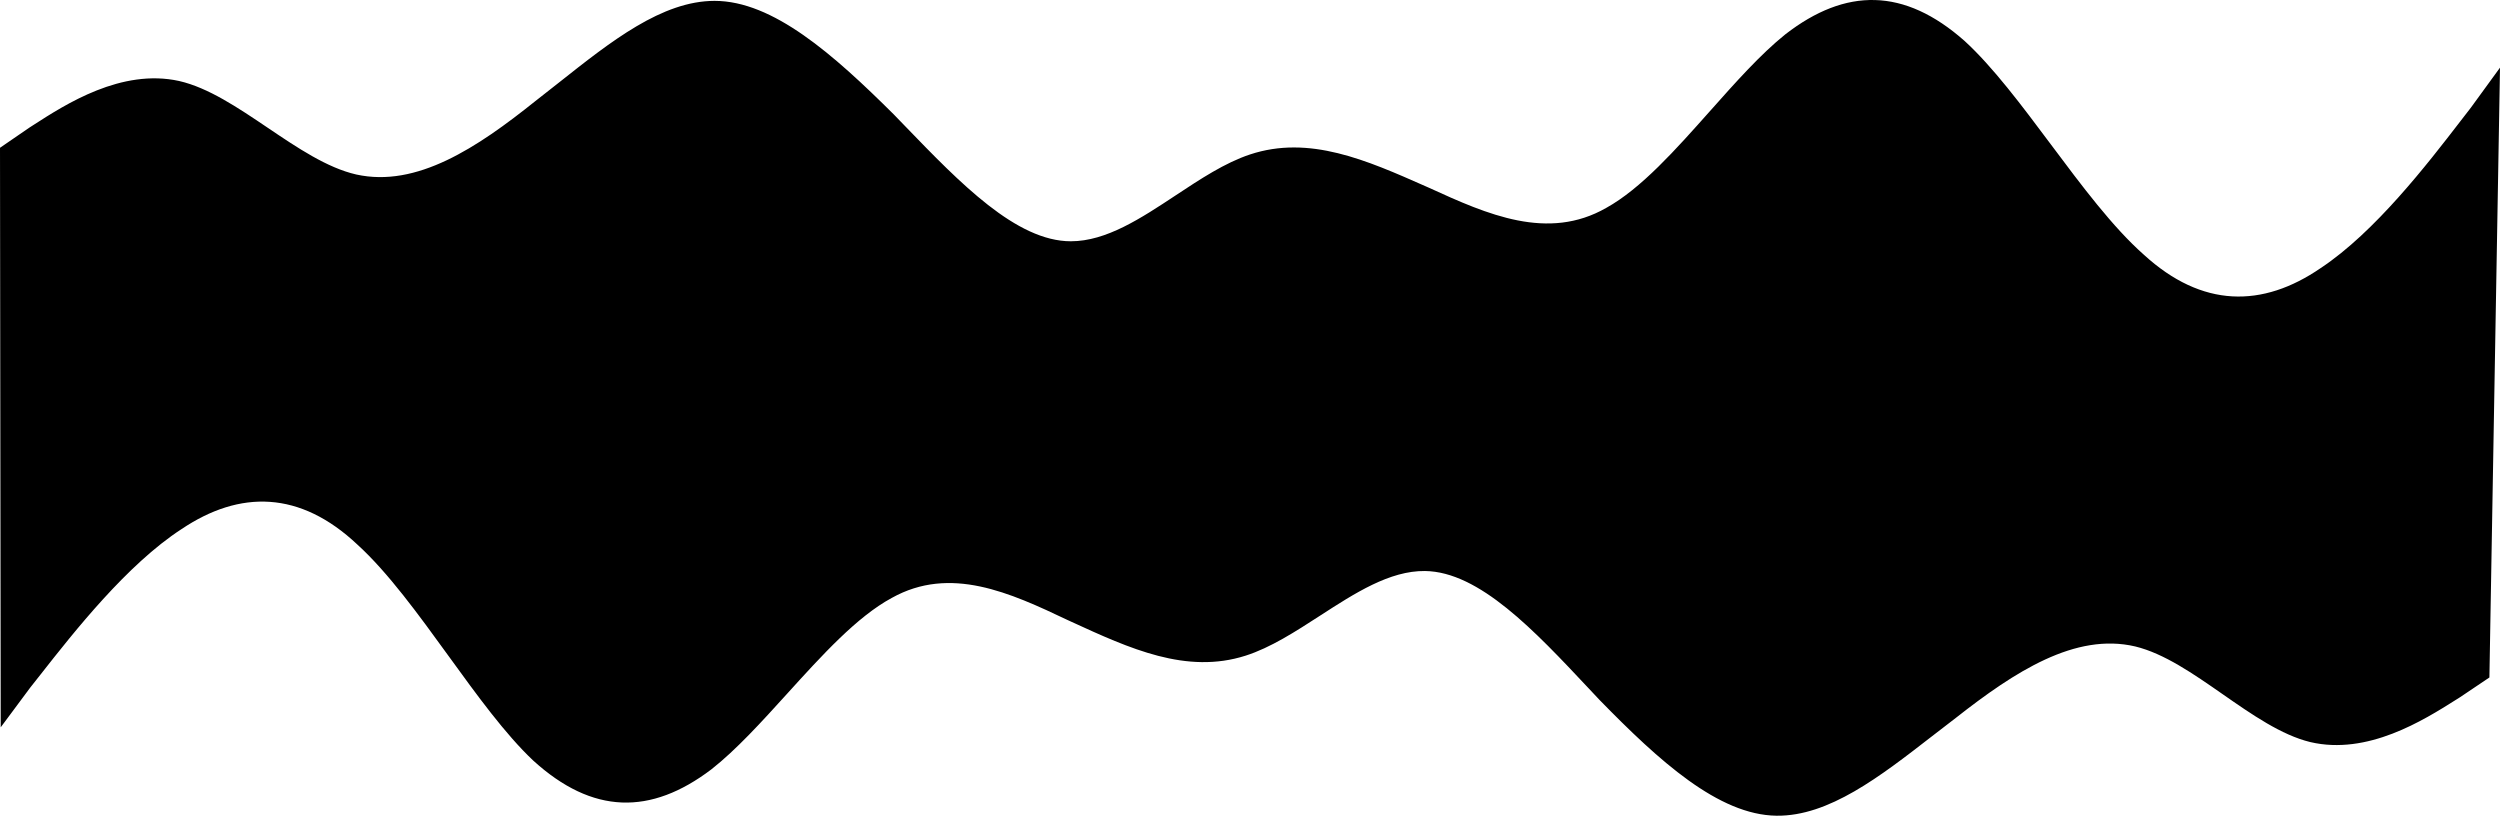 <svg width="2248" height="734" viewBox="0 0 2248 734" fill="none" xmlns="http://www.w3.org/2000/svg">
<path d="M26.227 114.876L0 132.889L0.635 654.003L27.171 618.295C30.093 614.624 33.276 610.575 36.695 606.225C66.507 568.298 114.252 507.558 163.143 475.829C215.778 440.44 269.837 441.098 321.448 489.767C348.902 514.765 376.202 552.423 403.254 589.739C428.894 625.108 454.311 660.169 479.425 683.851C532.9 732.543 585.096 733.178 639.668 691.807C662.062 674.219 684.886 649.049 707.906 623.661L707.906 623.661C739.065 589.297 770.583 554.537 801.884 537.651C854.445 508.265 908.213 532.94 960.116 557.592L961.9 558.411L963.174 558.996C1015.85 583.187 1066.82 606.59 1120.07 589.564C1142.53 582.382 1164.76 567.998 1186.94 553.649C1218.35 533.326 1249.65 513.076 1281.33 513.462C1330.11 514.056 1379.89 567.116 1428.26 618.687C1431.65 622.295 1435.03 625.895 1438.39 629.47C1491.8 684.166 1545.27 732.857 1597.47 733.492C1644.43 734.064 1690.42 698.375 1737.46 661.873L1737.47 661.866C1744.58 656.349 1751.71 650.813 1758.88 645.382C1811.59 603.988 1866.09 568.621 1920 581.287C1946.02 587.609 1972.37 605.945 1998.71 624.281C2025.06 642.617 2051.4 660.953 2077.43 667.275C2128.92 679.373 2179.25 647.629 2208.22 629.358L2208.27 629.328C2209.61 628.481 2210.91 627.663 2212.16 626.879L2238.47 609.185L2248 60.834L2221.77 96.862C2218.89 100.557 2215.75 104.632 2212.38 109.008L2212.35 109.047C2182.86 147.335 2135.63 208.651 2086.89 240.972C2034.44 277 1980.11 277 1927.66 228.963C1899.77 204.301 1871.88 166.978 1844.24 129.994L1844.24 129.993C1818.04 94.939 1792.08 60.191 1766.55 36.816C1712.23 -11.221 1659.77 -11.221 1605.45 30.811C1583.16 48.67 1560.53 74.117 1537.72 99.783L1537.71 99.784C1506.83 134.524 1475.58 169.664 1444.34 186.931C1391.89 216.954 1337.56 192.936 1285.11 168.917L1283.54 168.223L1282.02 167.551C1228.79 144.003 1177.3 121.222 1124 138.894C1101.52 146.349 1079.35 161.003 1057.25 175.621C1025.94 196.324 994.737 216.954 962.893 216.954C913.87 216.954 863.21 164.503 813.972 113.525L813.972 113.525C810.527 109.959 807.09 106.4 803.66 102.866C749.333 48.825 695.007 0.788 642.553 0.788C595.362 0.788 549.585 37.035 502.765 74.106C495.686 79.712 488.582 85.336 481.447 90.857C428.993 132.889 374.667 168.917 320.34 156.908C294.113 150.903 267.418 132.889 240.723 114.876C214.028 96.862 187.333 78.848 161.107 72.843C109.216 61.373 59.035 93.727 30.152 112.35L30.15 112.351C28.794 113.225 27.486 114.068 26.227 114.876Z" fill="black"/>
</svg>

